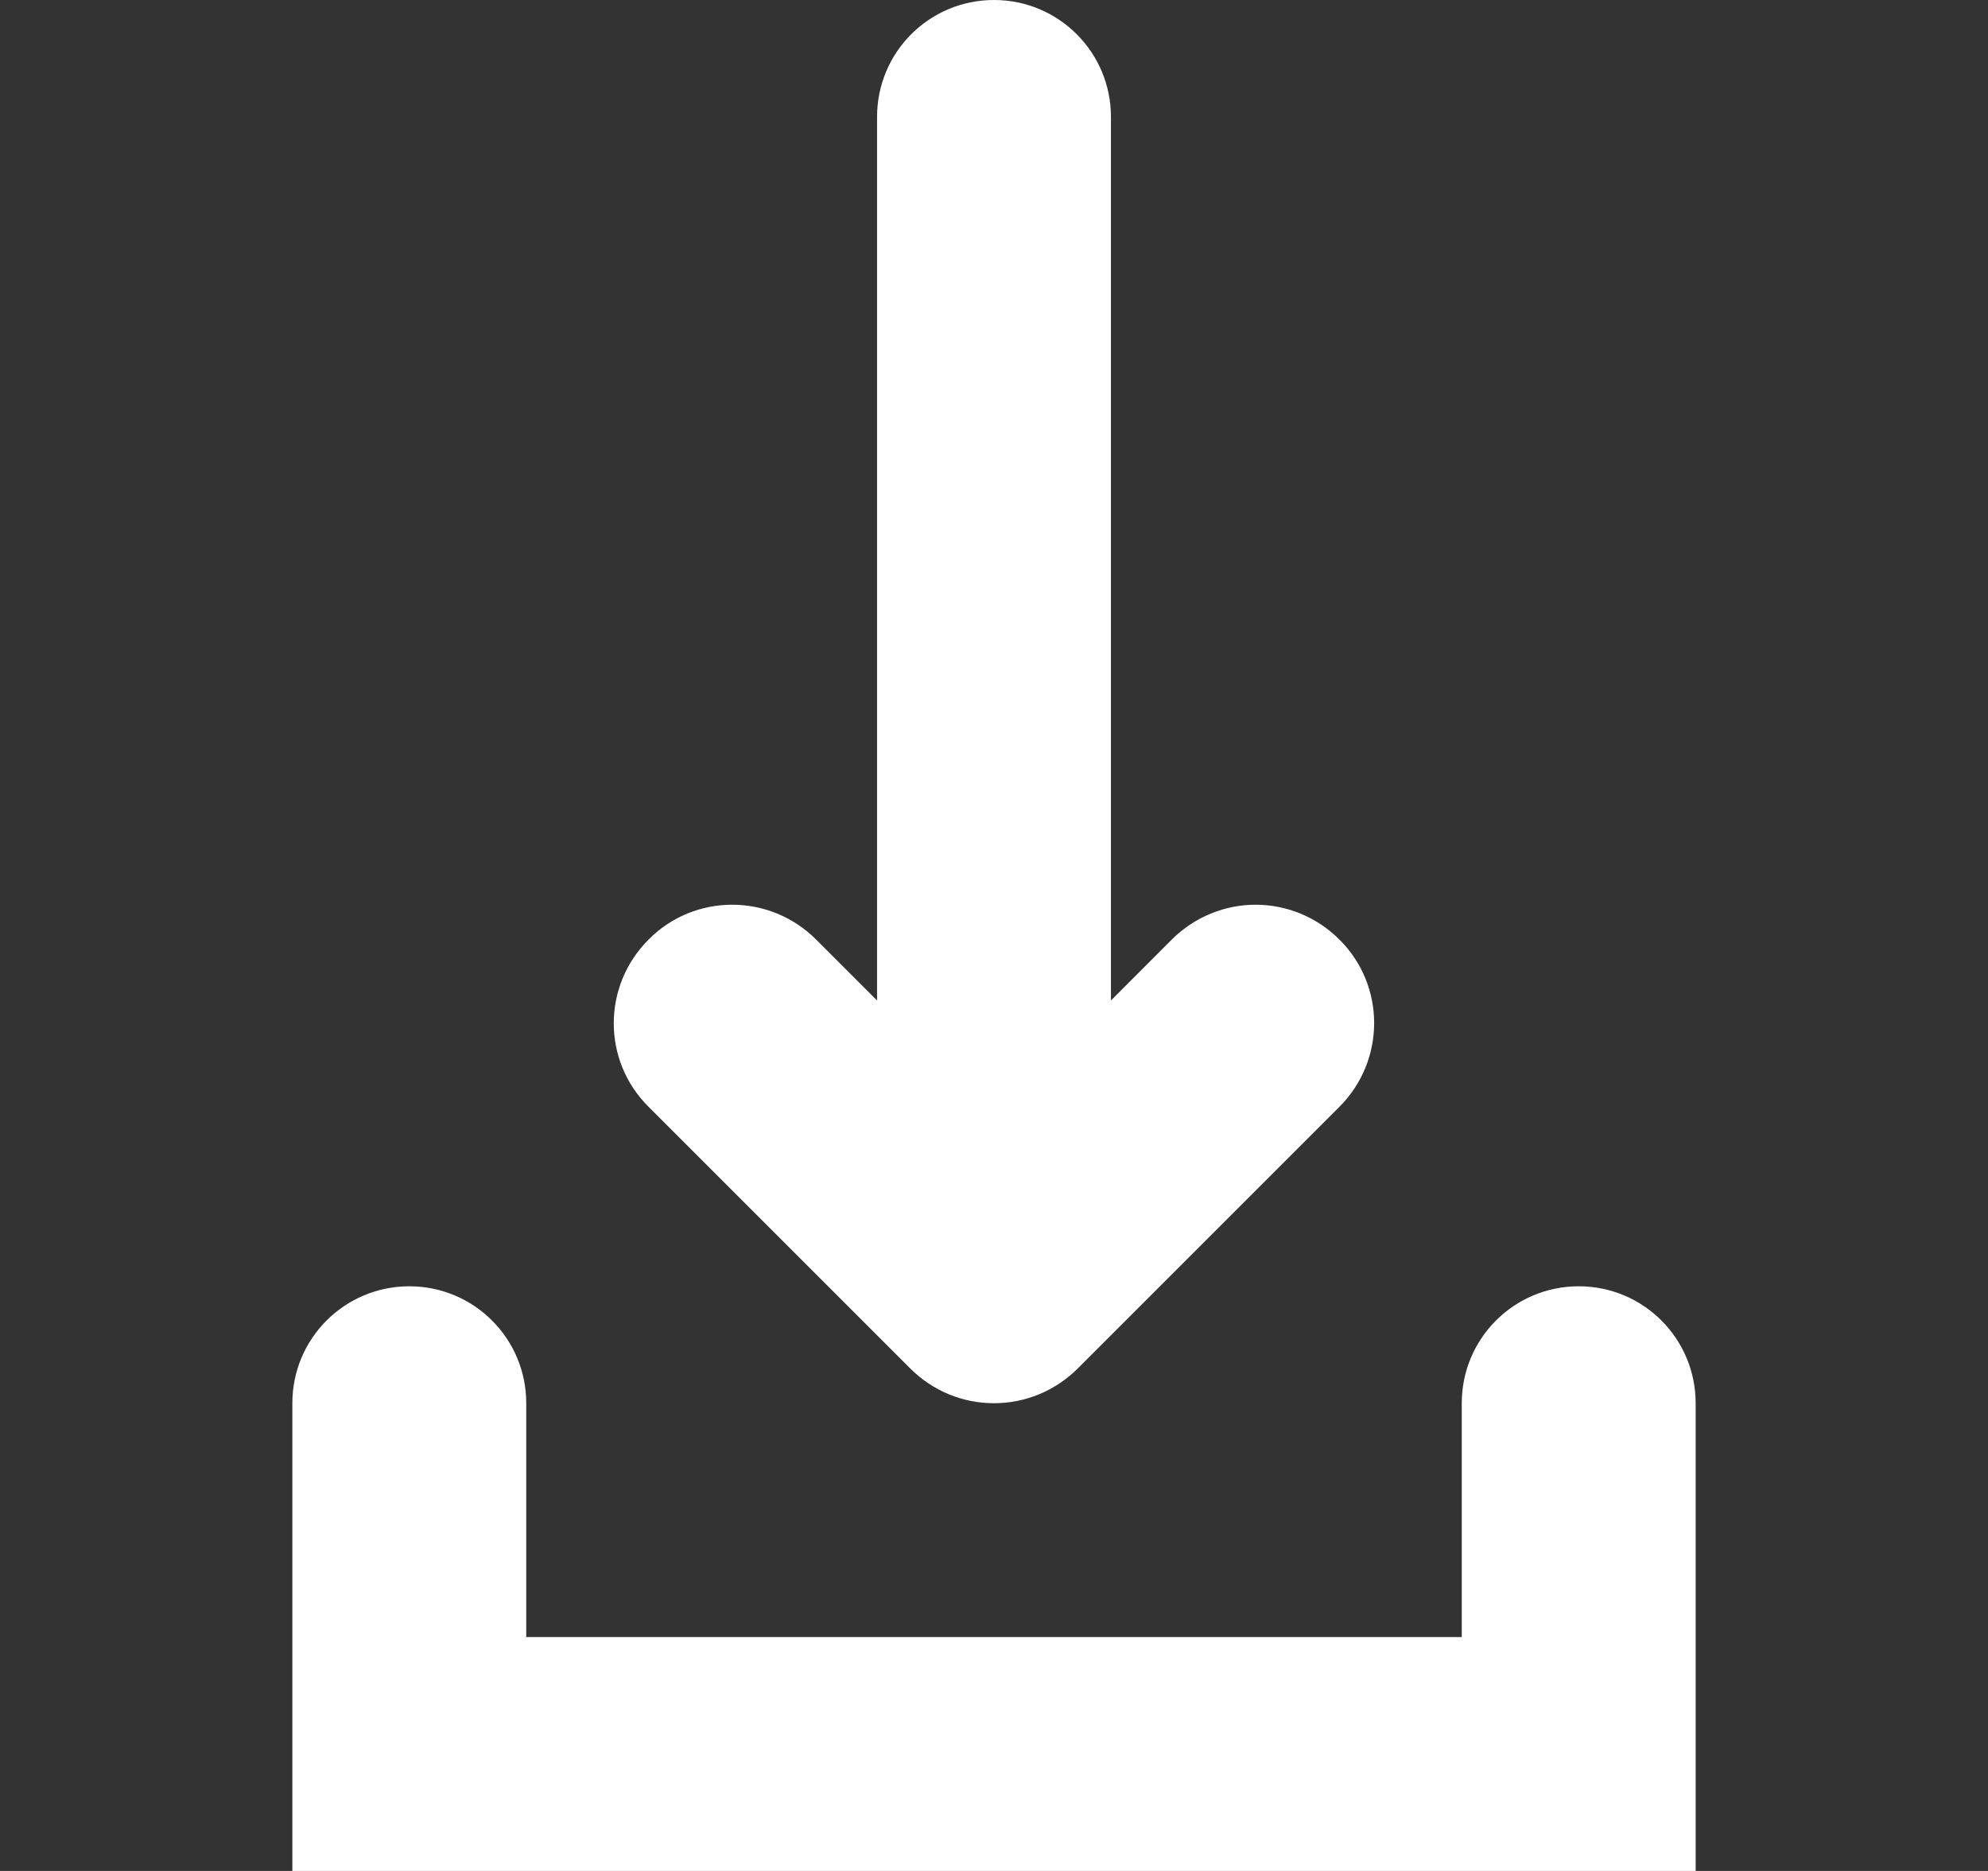 <svg width="17" height="16" viewBox="0 0 17 16" fill="none" xmlns="http://www.w3.org/2000/svg">
<rect x="0" y="0" width="17" height="16" fill="#333333" stroke="none"/>
<path d="M8.5 12C8.231 12 7.975 11.894 7.784 11.703L5.547 9.466C5.149 9.072 5.149 8.431 5.547 8.034C5.94 7.638 6.581 7.638 6.978 8.034L7.5 8.556V1C7.5 0.447 7.946 0 8.5 0C9.053 0 9.5 0.447 9.5 1V8.556L10.021 8.034C10.219 7.838 10.477 7.737 10.737 7.737C10.997 7.737 11.256 7.838 11.453 8.034C11.85 8.428 11.85 9.069 11.453 9.466L9.216 11.703C9.024 11.894 8.769 12 8.5 12Z" fill="white"/>
<path d="M12.5 12C12.5 11.447 12.947 11 13.5 11C14.053 11 14.5 11.447 14.5 12V16H2.5V12C2.5 11.447 2.947 11 3.5 11C4.053 11 4.5 11.447 4.5 12V14H12.5V12Z" fill="white"/>
</svg>
